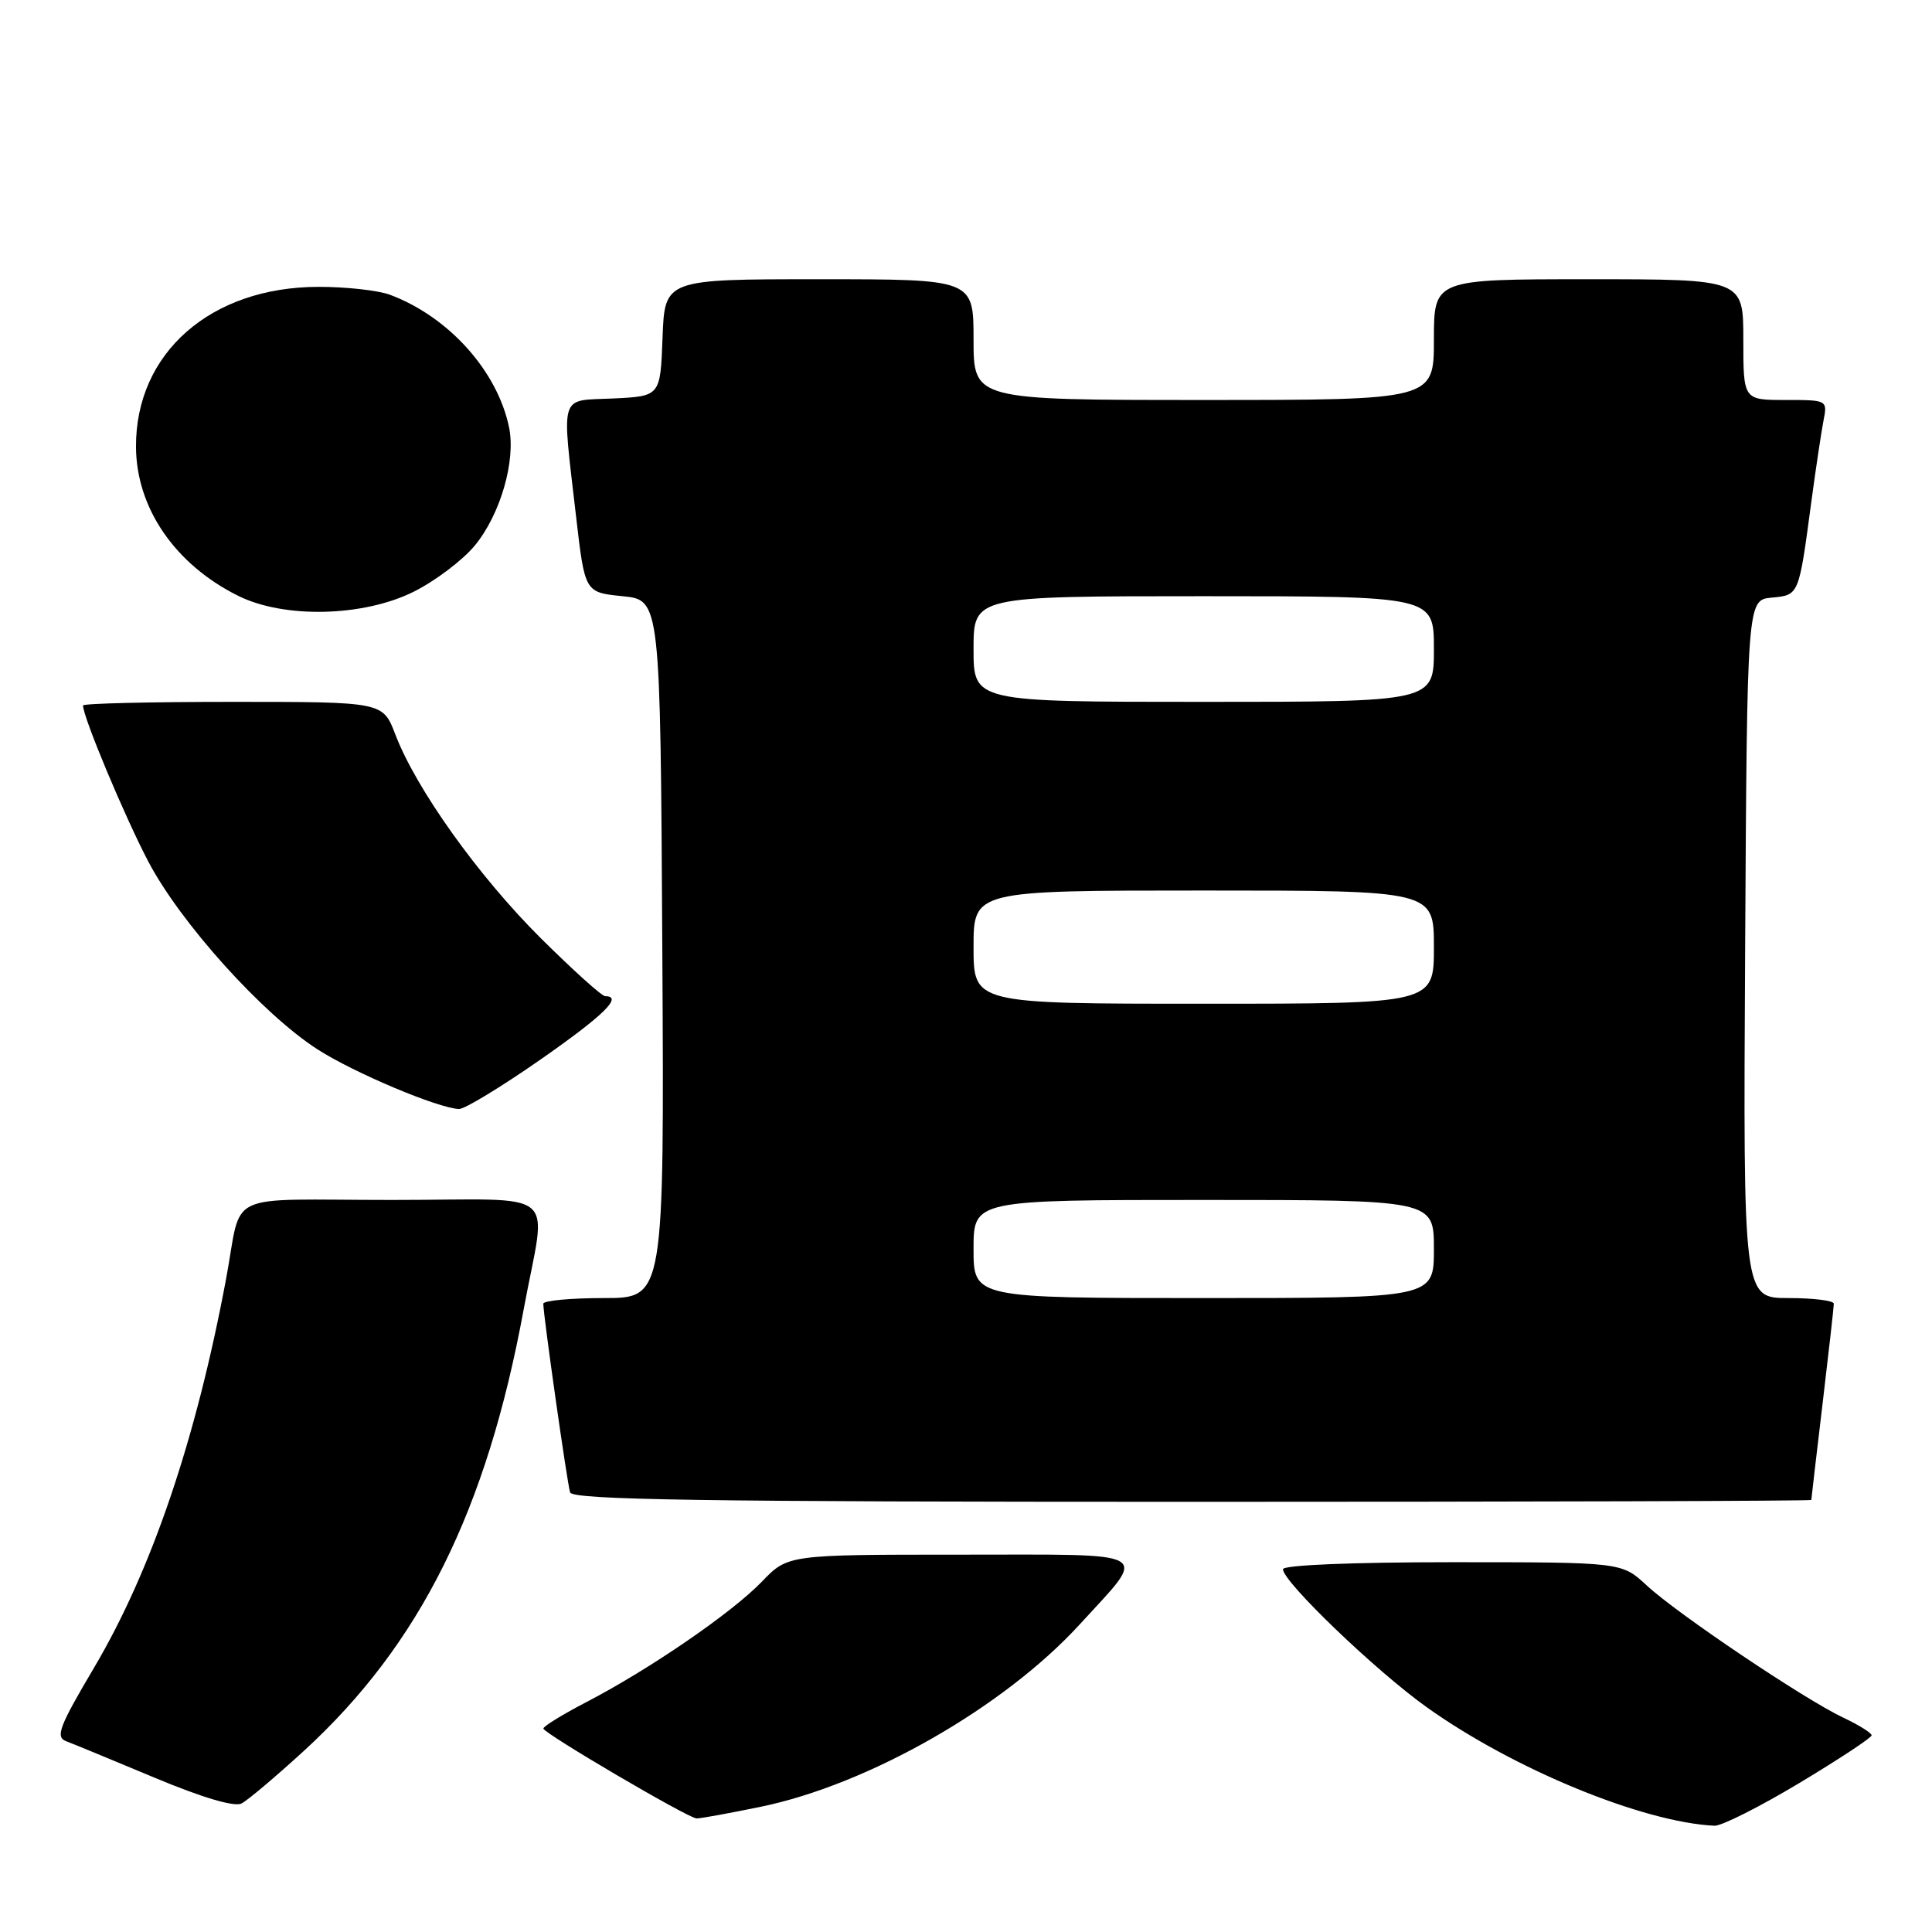 <?xml version="1.0" encoding="UTF-8" standalone="no"?>
<!DOCTYPE svg PUBLIC "-//W3C//DTD SVG 1.1//EN" "http://www.w3.org/Graphics/SVG/1.1/DTD/svg11.dtd" >
<svg xmlns="http://www.w3.org/2000/svg" xmlns:xlink="http://www.w3.org/1999/xlink" version="1.1" viewBox="0 0 256 256">
 <g >
 <path fill="currentColor"
d=" M 238.44 236.25 C 243.70 233.09 248.00 230.25 248.00 229.94 C 248.00 229.63 246.31 228.57 244.25 227.60 C 239.10 225.17 222.23 213.83 218.19 210.07 C 214.88 207.00 214.88 207.00 192.44 207.00 C 179.22 207.00 170.00 207.38 170.00 207.93 C 170.00 209.60 182.32 221.42 189.07 226.23 C 200.55 234.42 217.68 241.47 227.19 241.92 C 228.11 241.96 233.18 239.41 238.44 236.25 Z  M 100.79 239.41 C 115.10 236.46 133.04 226.20 143.06 215.25 C 152.17 205.28 153.41 206.00 127.23 206.00 C 104.39 206.00 104.39 206.00 100.95 209.58 C 96.98 213.70 86.11 221.16 77.75 225.51 C 74.59 227.15 72.00 228.74 72.00 229.04 C 72.00 229.65 91.10 240.87 92.29 240.95 C 92.73 240.98 96.55 240.28 100.79 239.41 Z  M 40.29 231.98 C 55.66 217.88 64.48 200.18 69.39 173.50 C 72.42 157.07 74.73 159.00 51.99 159.00 C 29.23 159.00 32.19 157.59 29.95 169.50 C 25.97 190.76 20.10 208.05 12.48 220.95 C 7.81 228.84 7.31 230.18 8.79 230.73 C 9.73 231.08 15.00 233.26 20.50 235.56 C 26.76 238.18 31.06 239.46 32.00 238.97 C 32.83 238.55 36.55 235.40 40.29 231.98 Z  M 240.01 198.75 C 240.01 198.61 240.68 192.88 241.50 186.00 C 242.32 179.12 242.99 173.16 242.99 172.75 C 243.00 172.34 240.30 172.00 236.99 172.00 C 230.98 172.00 230.98 172.00 231.24 125.75 C 231.50 79.50 231.50 79.50 234.75 79.19 C 238.40 78.84 238.34 78.98 240.01 66.50 C 240.60 62.10 241.33 57.26 241.62 55.75 C 242.16 53.01 242.13 53.00 236.58 53.00 C 231.00 53.00 231.00 53.00 231.00 45.00 C 231.00 37.00 231.00 37.00 210.50 37.00 C 190.00 37.00 190.00 37.00 190.00 45.00 C 190.00 53.00 190.00 53.00 159.50 53.00 C 129.00 53.00 129.00 53.00 129.00 45.00 C 129.00 37.00 129.00 37.00 108.54 37.00 C 88.08 37.00 88.08 37.00 87.79 44.75 C 87.50 52.50 87.50 52.50 81.25 52.80 C 74.00 53.14 74.42 51.80 76.34 68.50 C 77.50 78.50 77.50 78.50 82.50 79.00 C 87.50 79.50 87.50 79.50 87.76 125.75 C 88.02 172.00 88.02 172.00 80.01 172.00 C 75.60 172.00 72.00 172.34 71.99 172.75 C 71.98 174.18 75.15 196.51 75.54 197.75 C 75.85 198.74 93.22 199.00 157.97 199.00 C 203.09 199.00 240.00 198.89 240.01 198.75 Z  M 71.57 140.43 C 80.01 134.54 82.61 132.00 80.19 132.00 C 79.74 132.00 75.88 128.51 71.59 124.25 C 63.37 116.06 55.12 104.51 52.38 97.31 C 50.73 93.00 50.73 93.00 30.86 93.00 C 19.94 93.00 11.00 93.21 11.00 93.48 C 11.00 95.01 16.51 108.17 19.64 114.14 C 23.93 122.31 34.82 134.39 42.08 139.05 C 46.92 142.16 58.03 146.84 60.82 146.95 C 61.55 146.98 66.38 144.04 71.57 140.43 Z  M 54.81 78.41 C 57.66 76.99 61.31 74.23 62.91 72.29 C 66.31 68.17 68.37 61.04 67.45 56.61 C 65.90 49.15 59.45 41.97 51.68 39.06 C 50.14 38.48 45.86 38.00 42.18 38.01 C 27.92 38.03 17.96 46.77 18.02 59.22 C 18.06 67.30 23.18 74.78 31.54 78.94 C 37.63 81.98 48.12 81.74 54.81 78.41 Z  M 129.00 165.50 C 129.00 159.00 129.00 159.00 159.50 159.00 C 190.00 159.00 190.00 159.00 190.00 165.50 C 190.00 172.00 190.00 172.00 159.50 172.00 C 129.00 172.00 129.00 172.00 129.00 165.50 Z  M 129.00 125.50 C 129.00 118.00 129.00 118.00 159.50 118.00 C 190.00 118.00 190.00 118.00 190.00 125.50 C 190.00 133.00 190.00 133.00 159.50 133.00 C 129.00 133.00 129.00 133.00 129.00 125.50 Z  M 129.00 86.00 C 129.00 79.00 129.00 79.00 159.50 79.00 C 190.00 79.00 190.00 79.00 190.00 86.00 C 190.00 93.00 190.00 93.00 159.50 93.00 C 129.00 93.00 129.00 93.00 129.00 86.00 Z "/>
</g>
</svg>